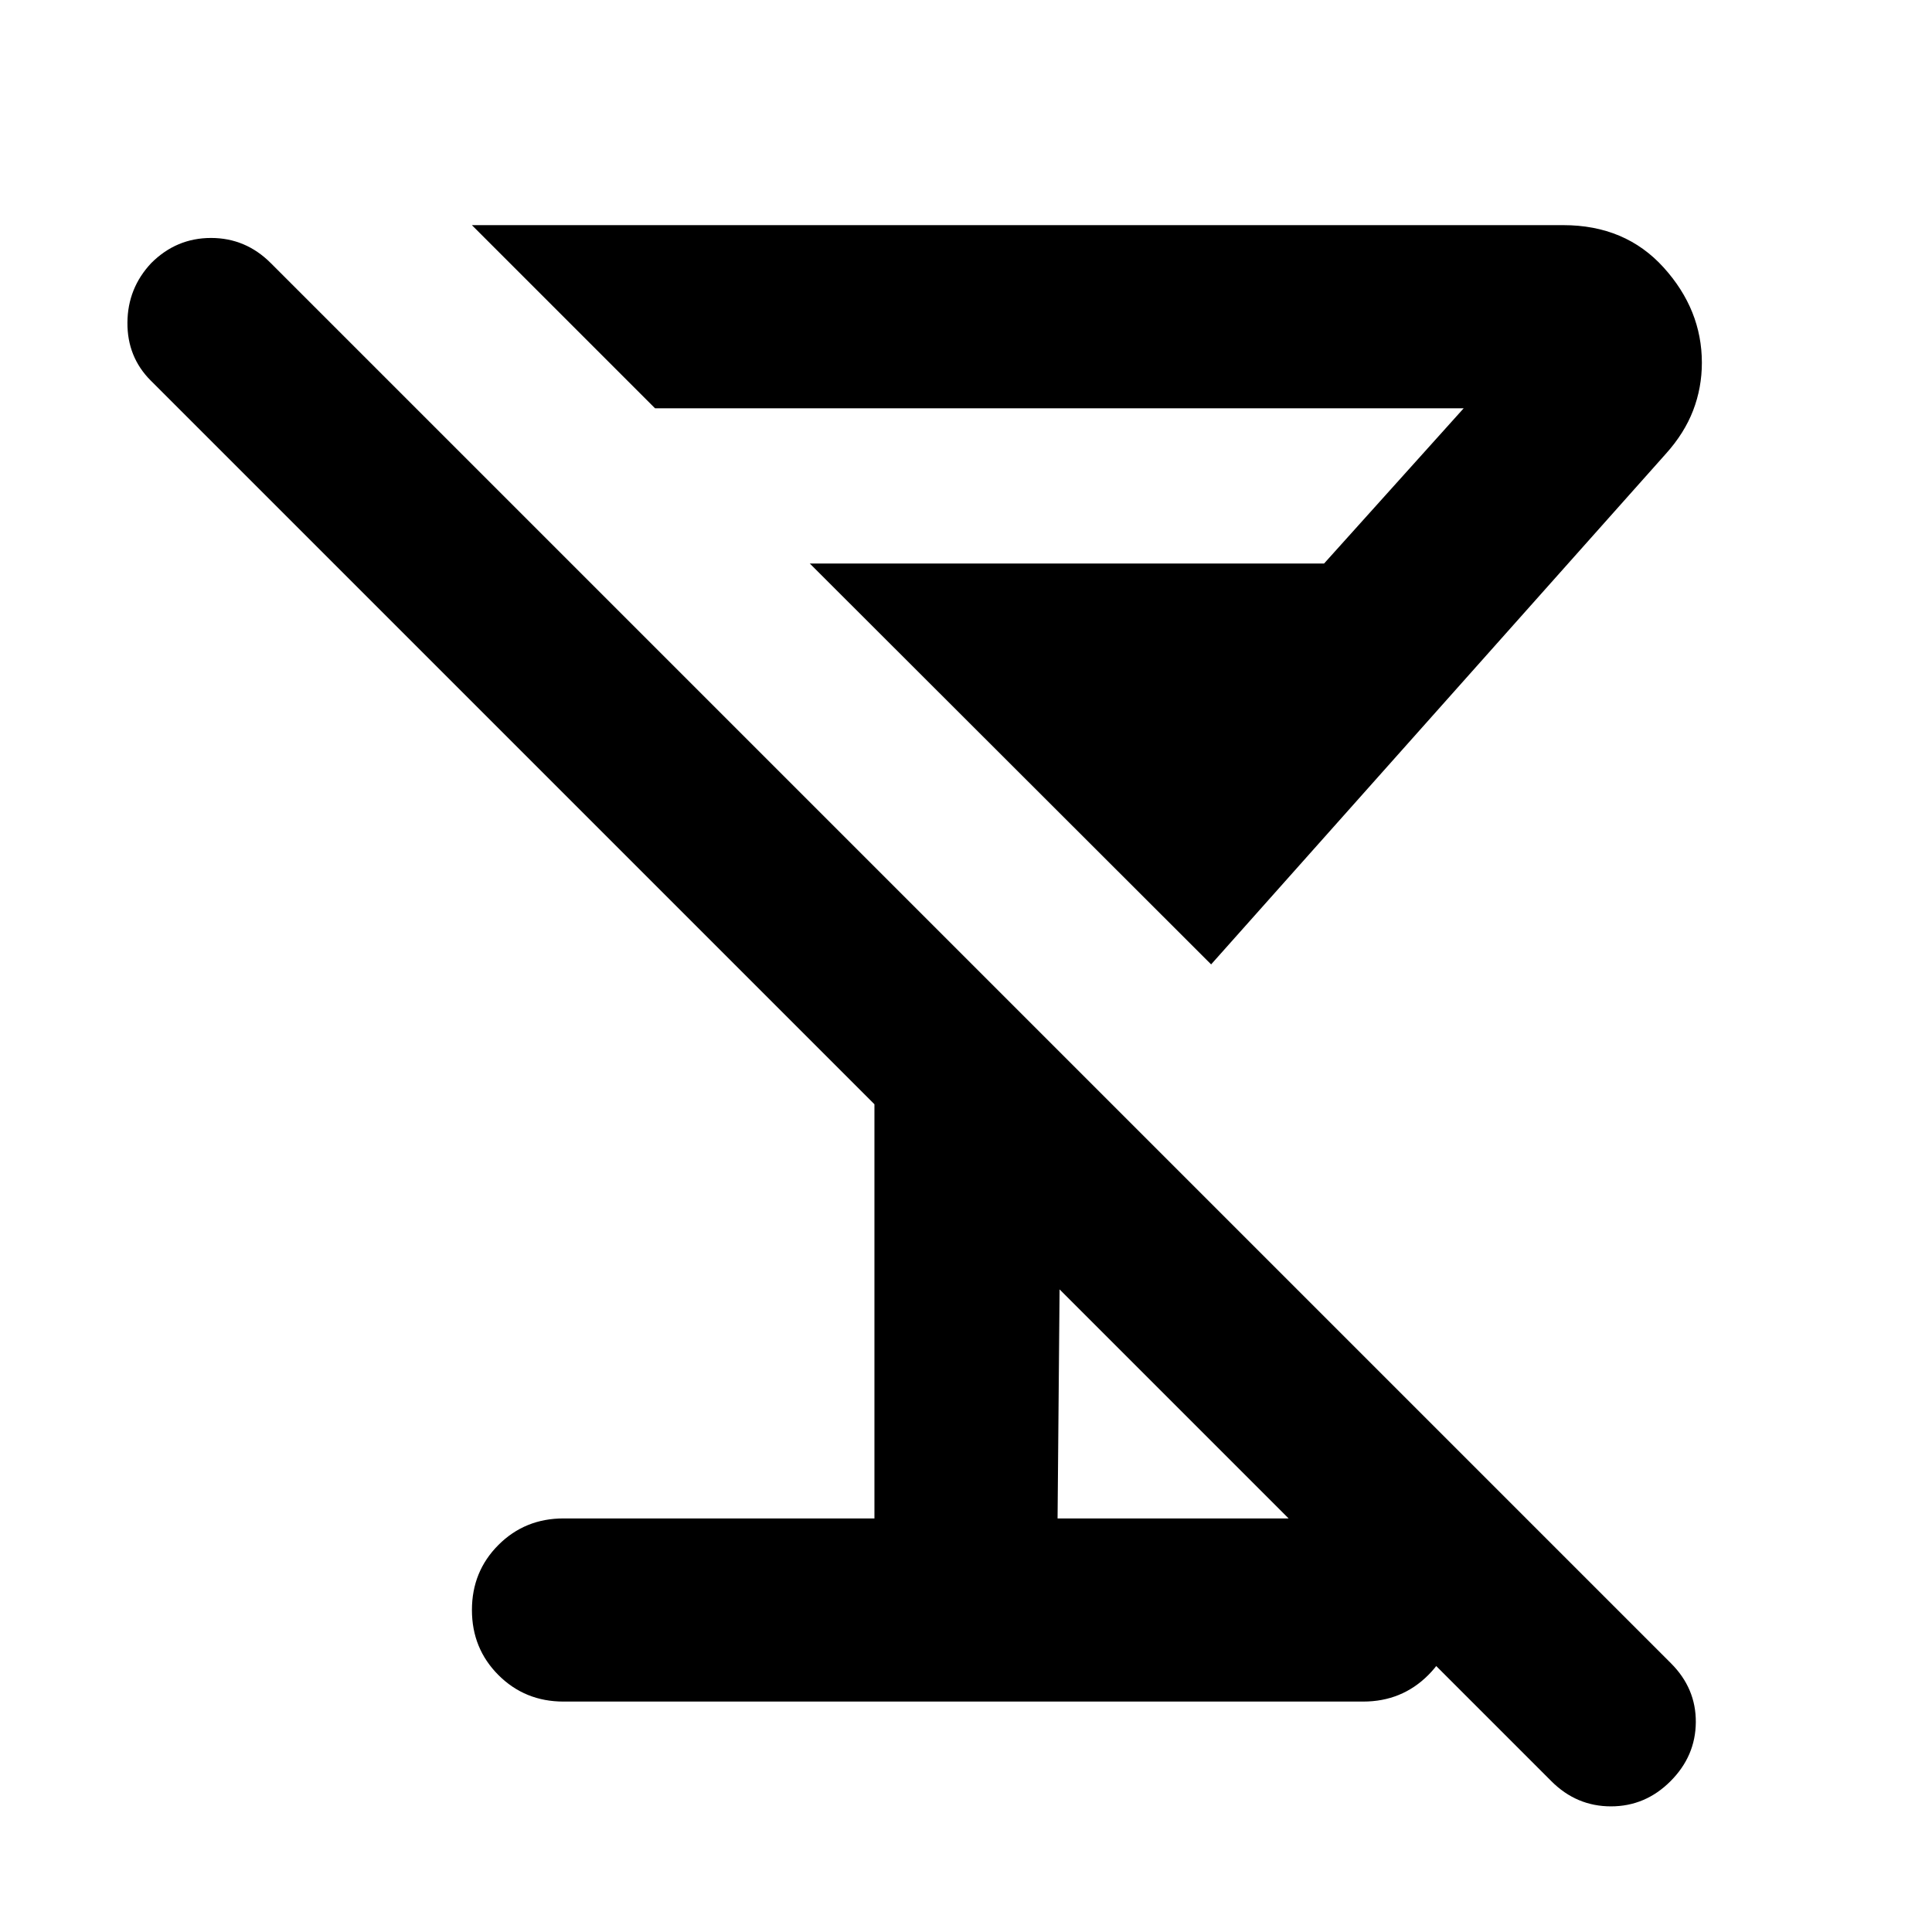 <svg xmlns="http://www.w3.org/2000/svg" height="24" viewBox="0 -960 960 960" width="24"><path d="M601.8-480.8 402.37-680h255.56l69.37-77.13H325.48l-91-91h542.28q30.83 0 49.86 21.01t19.03 47.36q0 12.43-4.36 23.75-4.36 11.31-13.55 21.51L601.8-480.8ZM280-114.5q-19.15 0-32.33-13.17Q234.5-140.85 234.5-160t13.17-32.33Q260.85-205.5 280-205.5h154.5v-205.8L74.91-770.89q-11.71-11.72-11.59-28.82.11-17.09 11.83-29.57 12.48-12.48 29.7-12.48t29.69 12.48l695.74 695.74q12.48 12.47 12.36 29.31-.12 16.84-12.6 29.32-12.47 12.48-29.57 12.48t-29.58-12.48L526.5-319.3l-1 113.8h151.87q19.15 0 32.33 13.17 13.17 13.18 13.17 32.33t-13.17 32.33q-13.18 13.17-32.33 13.17H280Z"/></svg>